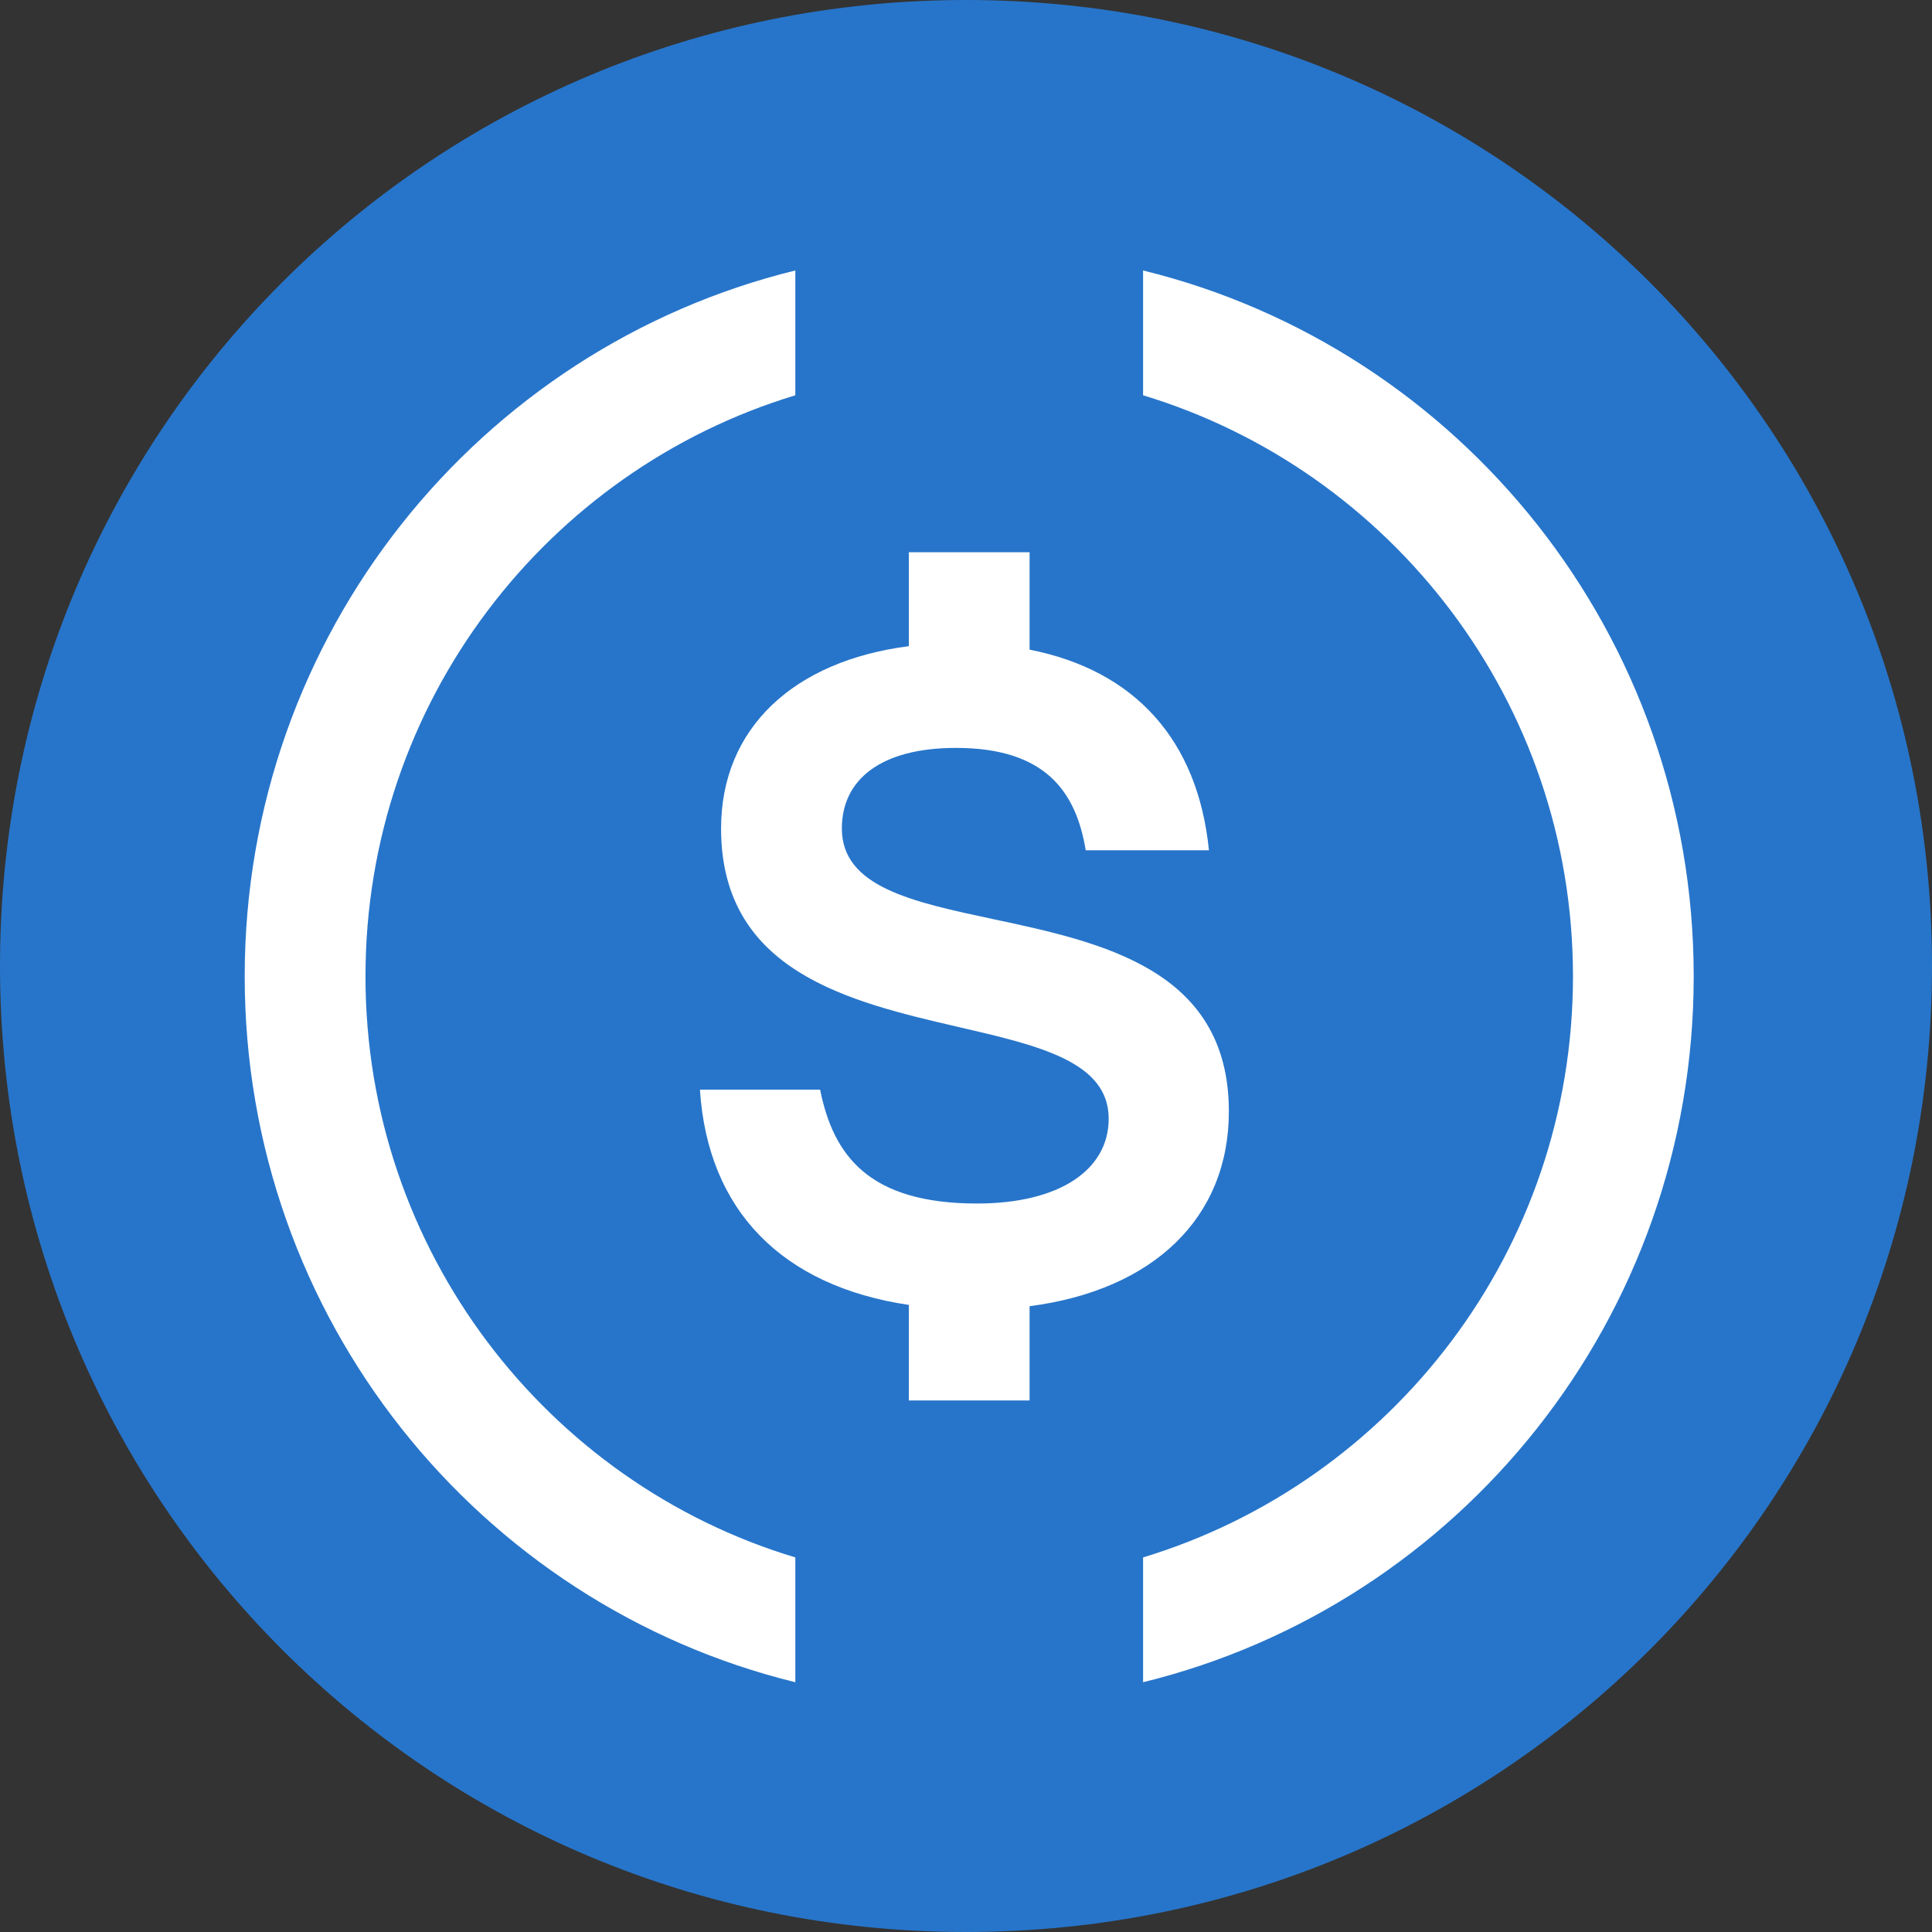<svg width="35" height="35" viewBox="0 0 35 35" fill="none" xmlns="http://www.w3.org/2000/svg">
<rect x="0" y="0" width="35" height="35" fill="#333333" stroke="none"/>
<g clip-path="url(#clip0_8153_1393)">
<path d="M17.5 35C27.198 35 35 27.198 35 17.5C35 7.802 27.198 0 17.5 0C7.802 0 -0 7.802 -0 17.5C-0 27.198 7.802 35 17.5 35Z" fill="#2775CA"/>
<path fill-rule="evenodd" clip-rule="evenodd" d="M6.621 17.687C6.621 12.715 9.913 8.522 14.408 7.161V4.9C8.677 6.305 4.433 11.497 4.433 17.687C4.433 23.878 8.677 29.07 14.408 30.475V28.214C9.913 26.863 6.621 22.66 6.621 17.687ZM22.262 20.135C22.262 17.56 19.955 17.069 17.988 16.65C16.525 16.338 15.251 16.067 15.251 15.009C15.251 14.12 15.961 13.549 17.318 13.549C18.936 13.549 19.494 14.34 19.669 15.404H21.901C21.701 13.406 20.559 12.145 18.652 11.769V10.004H16.465V11.706C14.376 11.973 13.063 13.193 13.063 15.009C13.063 17.609 15.396 18.149 17.372 18.607C18.825 18.943 20.085 19.235 20.085 20.267C20.085 21.189 19.199 21.803 17.701 21.803C15.743 21.803 15.097 20.936 14.857 19.74H12.68C12.821 21.928 14.166 23.298 16.465 23.64V25.371H18.652V23.663C20.895 23.372 22.262 22.062 22.262 20.135ZM20.708 7.161V4.9C26.44 6.305 30.683 11.497 30.683 17.687C30.683 23.878 26.44 29.07 20.708 30.475V28.214C25.204 26.852 28.496 22.66 28.496 17.687C28.496 12.715 25.204 8.522 20.708 7.161Z" fill="white"/>
</g>
<defs>
<clipPath id="clip0_8153_1393">
<rect width="35" height="35" fill="white"/>
</clipPath>
</defs>
</svg>
